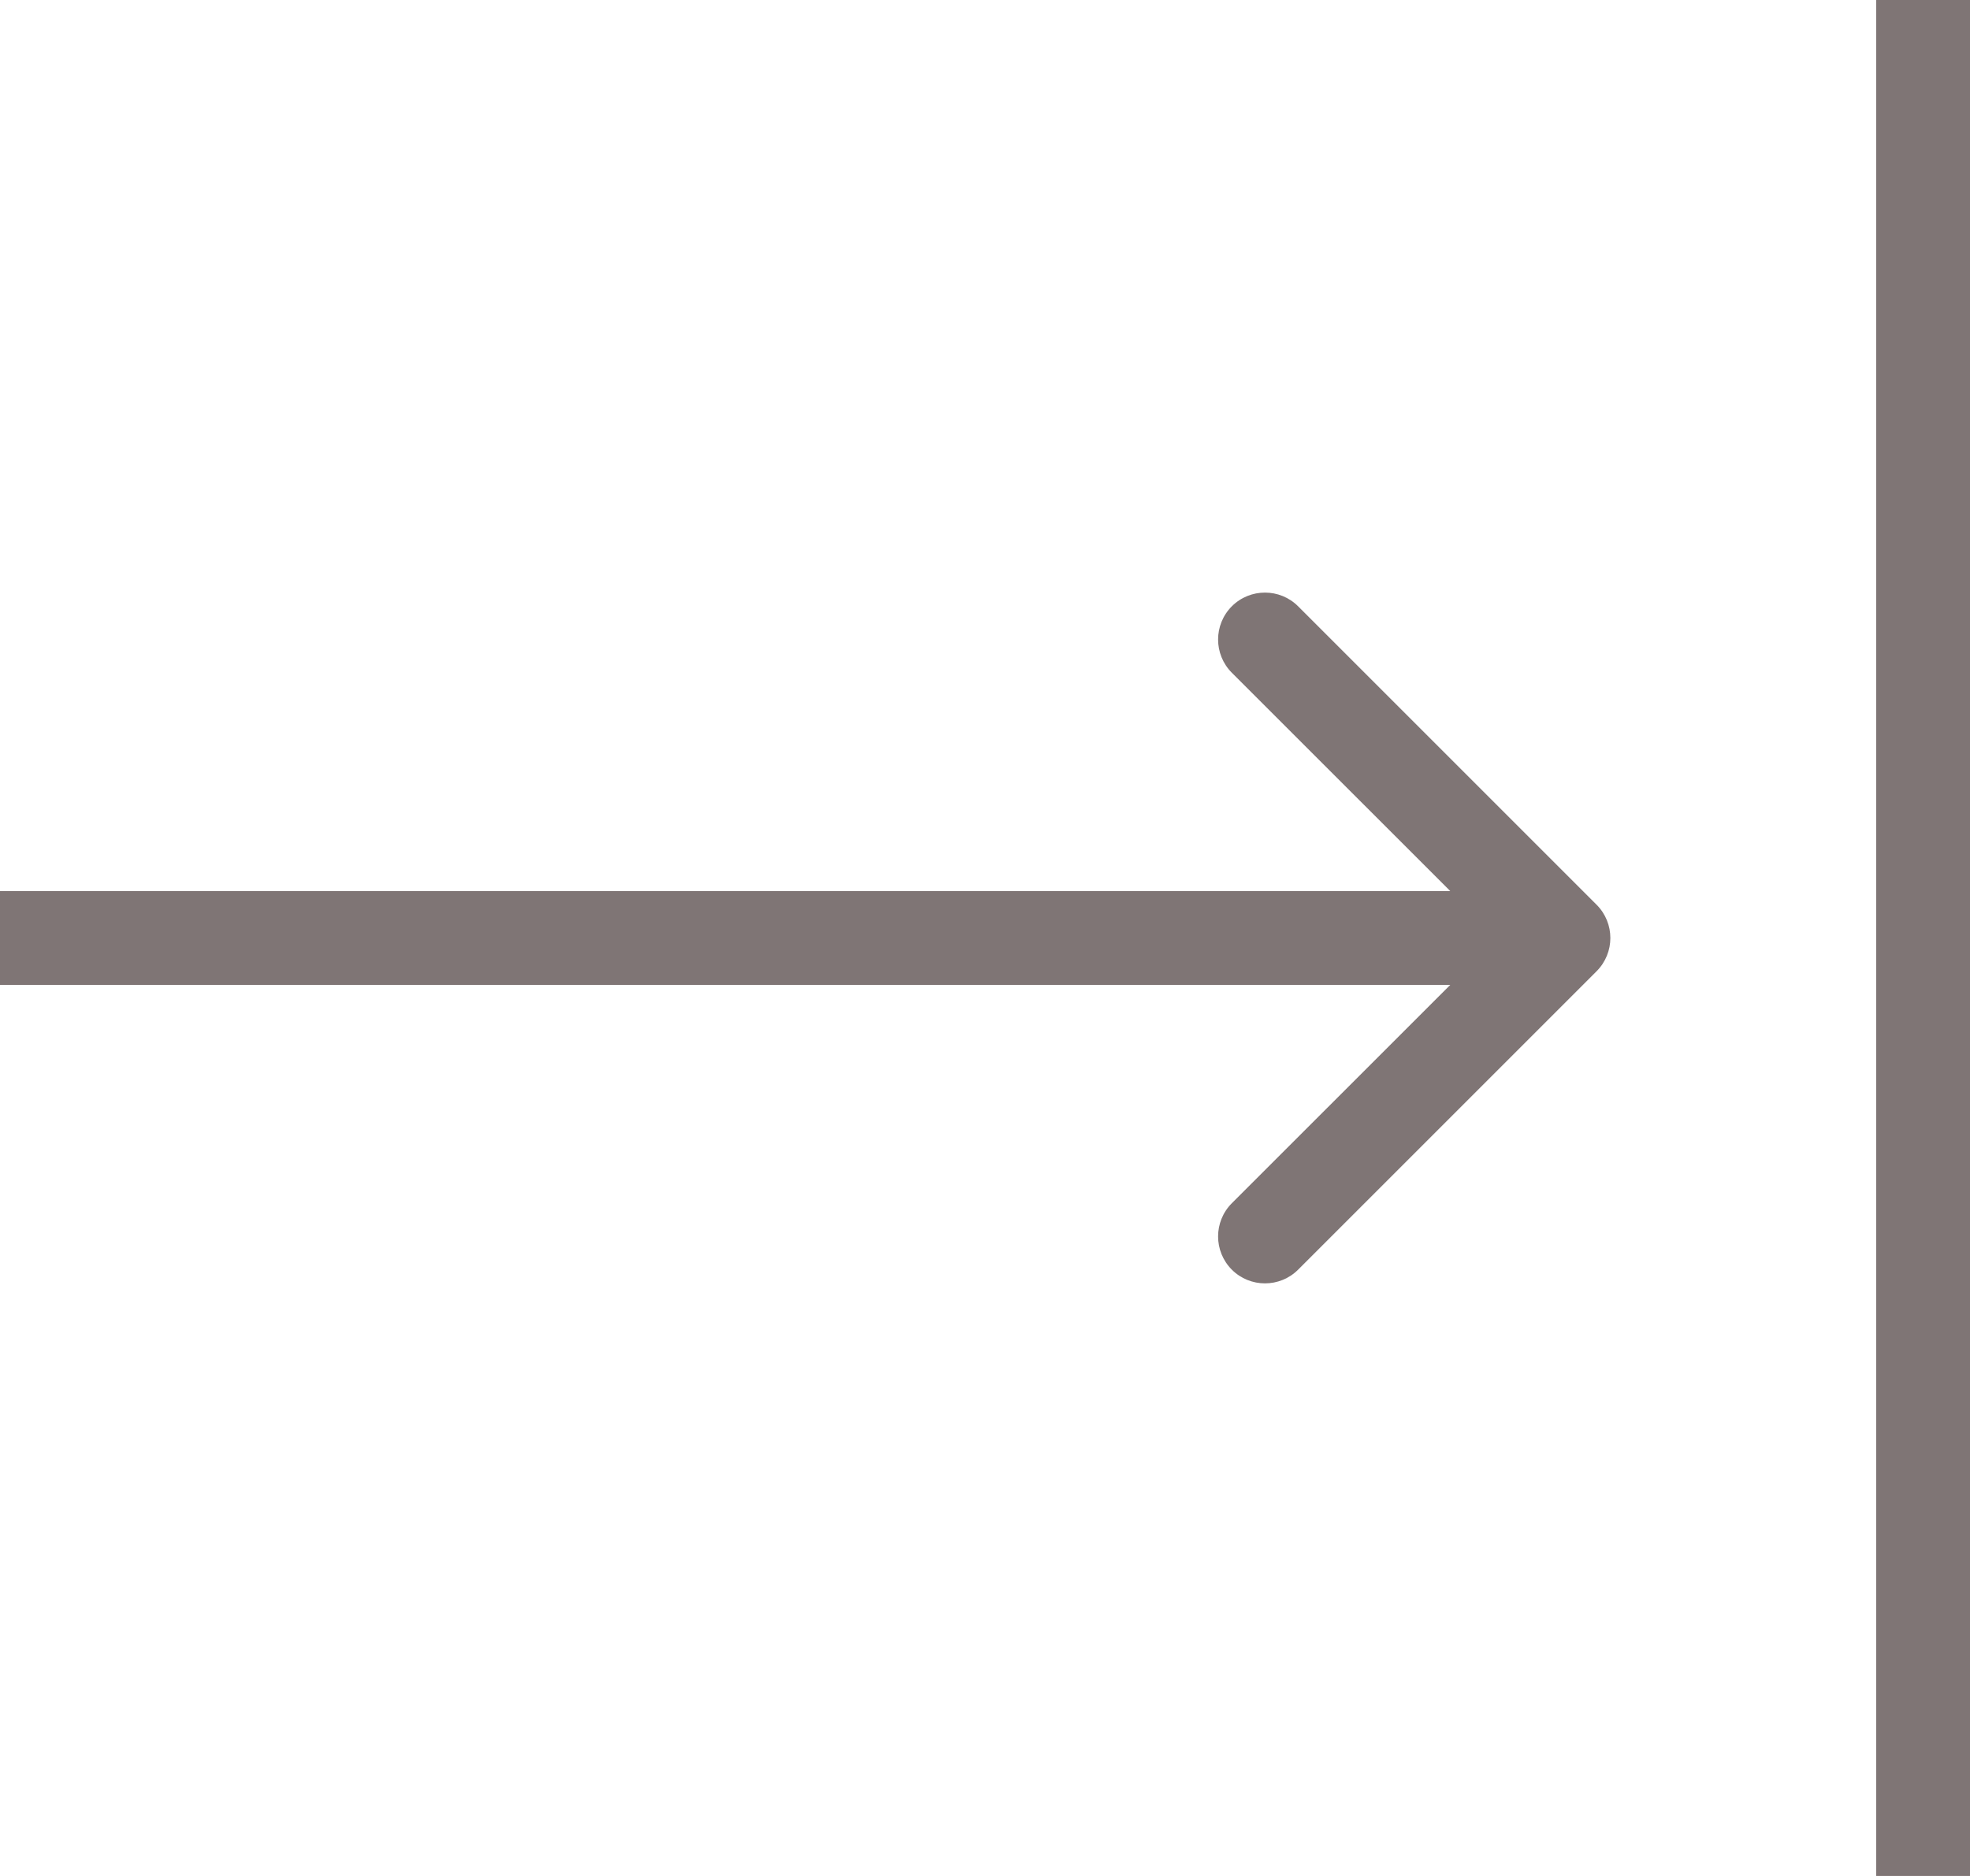 <svg width="21" height="20" viewBox="0 0 21 20" fill="none" xmlns="http://www.w3.org/2000/svg">
<path d="M17.02 10.354C17.215 10.158 17.215 9.842 17.02 9.646L13.838 6.464C13.643 6.269 13.326 6.269 13.131 6.464C12.936 6.66 12.936 6.976 13.131 7.172L15.96 10L13.131 12.828C12.936 13.024 12.936 13.34 13.131 13.536C13.326 13.731 13.643 13.731 13.838 13.536L17.02 10.354ZM7.28523e-08 10.5L16.667 10.5L16.667 9.5L-7.28523e-08 9.5L7.28523e-08 10.5Z" fill="#7F7575"/>
<line x1="20.5" y1="4.3711e-08" x2="20.5" y2="20" stroke="#7F7575"/>
</svg>
